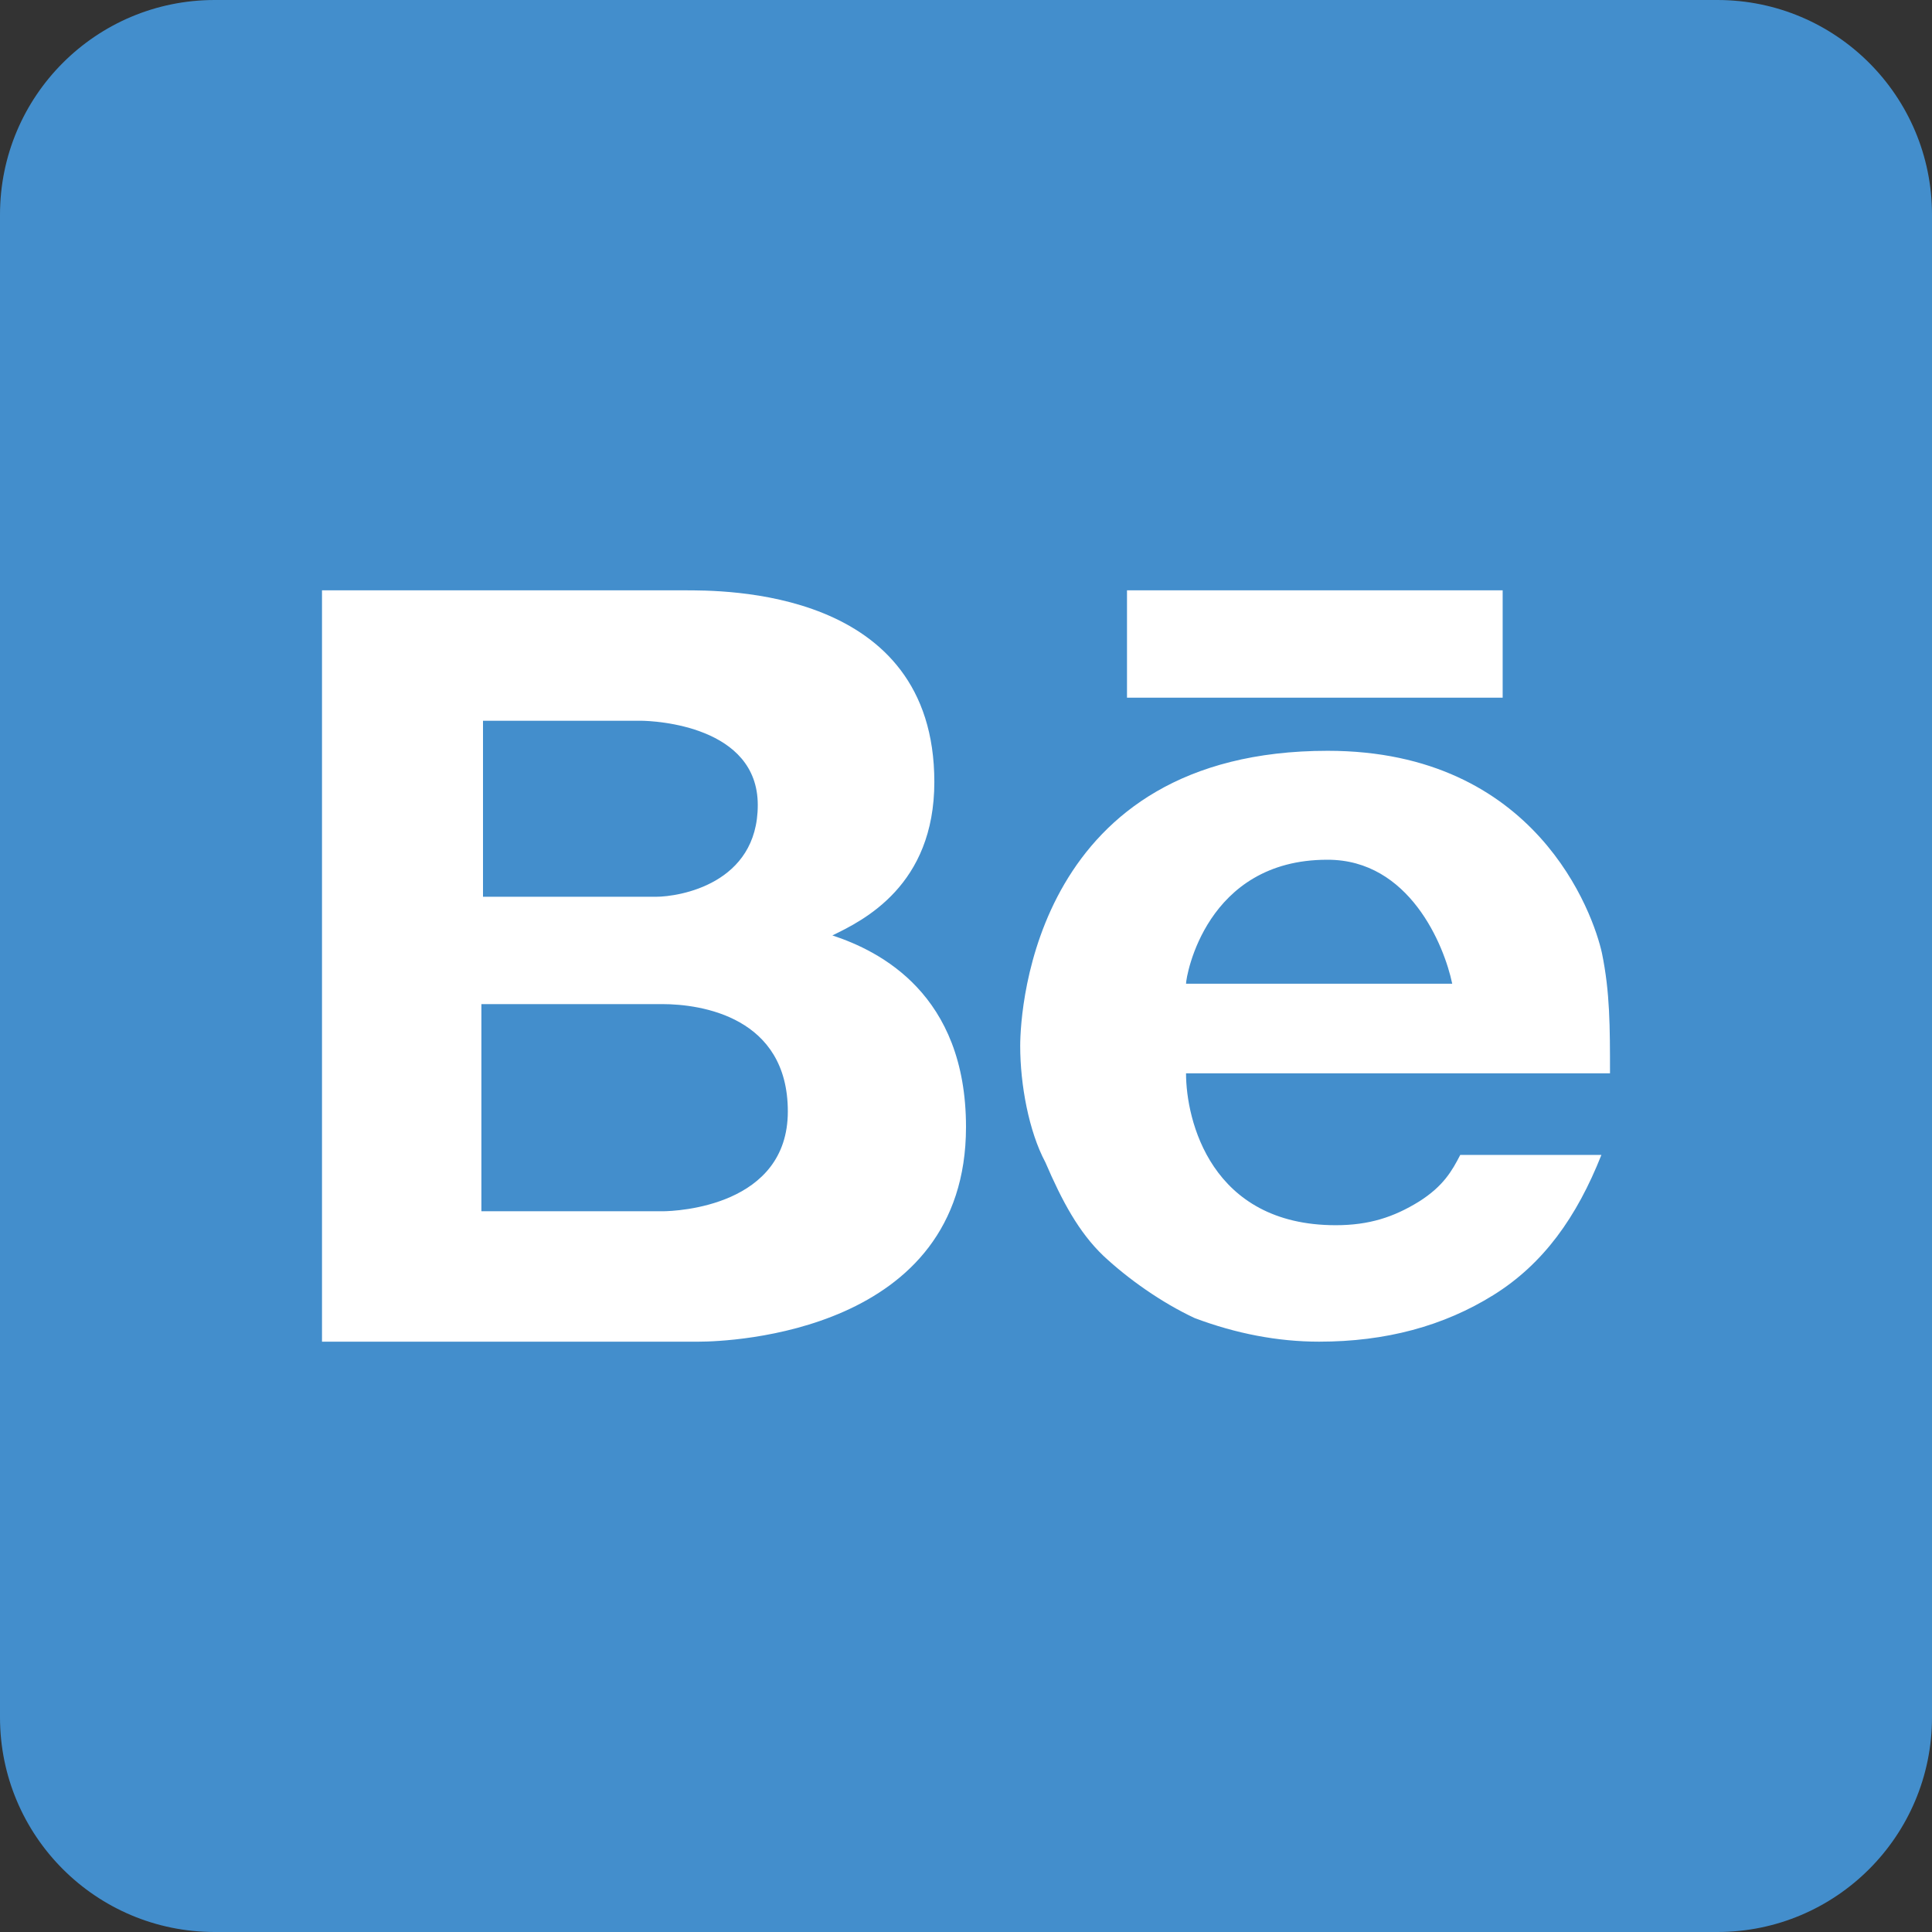 <?xml version="1.0" encoding="UTF-8"?><svg id="Capa_2" xmlns="http://www.w3.org/2000/svg" viewBox="0 0 36 36"><rect x="0" y="0" width="36" height="36" fill="#333333" stroke="none"/><defs><style>.cls-1{fill:#fff;}.cls-2{fill:#438ecc;}</style></defs><g id="Capa_1-2"><g id="Behance"><path class="cls-2" d="M0,4C0,1.79,1.79,0,4,0h28c2.21,0,4,1.79,4,4v28c0,2.21-1.79,4-4,4H4c-2.21,0-4-1.79-4-4V4Z"/><path class="cls-1" d="M21,11h7v2h-7v-2Zm-5.49,6.43c.58-.28,1.9-.93,1.9-2.86,0-3.62-3.95-3.57-4.68-3.57H6v14h7.02c.59,0,4.98-.17,4.98-4,0-2.48-1.61-3.28-2.49-3.57Zm-6.51-4h2.93c.29,0,2.19,.1,2.19,1.57s-1.46,1.71-1.9,1.71h-3.22v-3.29Zm3.34,9.14h-3.37v-3.86h3.37c.73,0,2.34,.24,2.34,2s-2.05,1.86-2.34,1.86Zm14.1-.18c-.47,.29-.93,.44-1.55,.44-2.33,0-2.79-1.96-2.79-2.83h7.9c0-.87,0-1.51-.15-2.24-.16-.73-1.22-3.77-5.11-3.77-5.44,0-5.73,4.78-5.73,5.5s.16,1.59,.47,2.17c.31,.72,.62,1.3,1.08,1.74,.46,.43,1.08,.87,1.7,1.16,.77,.29,1.55,.44,2.32,.44,1.24,0,2.32-.29,3.25-.87,.93-.58,1.55-1.45,2.01-2.61h-2.63c-.15,.29-.31,.58-.77,.87Zm-1.7-6.37c1.52,0,2.17,1.59,2.32,2.31h-4.96c0-.14,.37-2.31,2.63-2.31Z"/></g></g></svg>